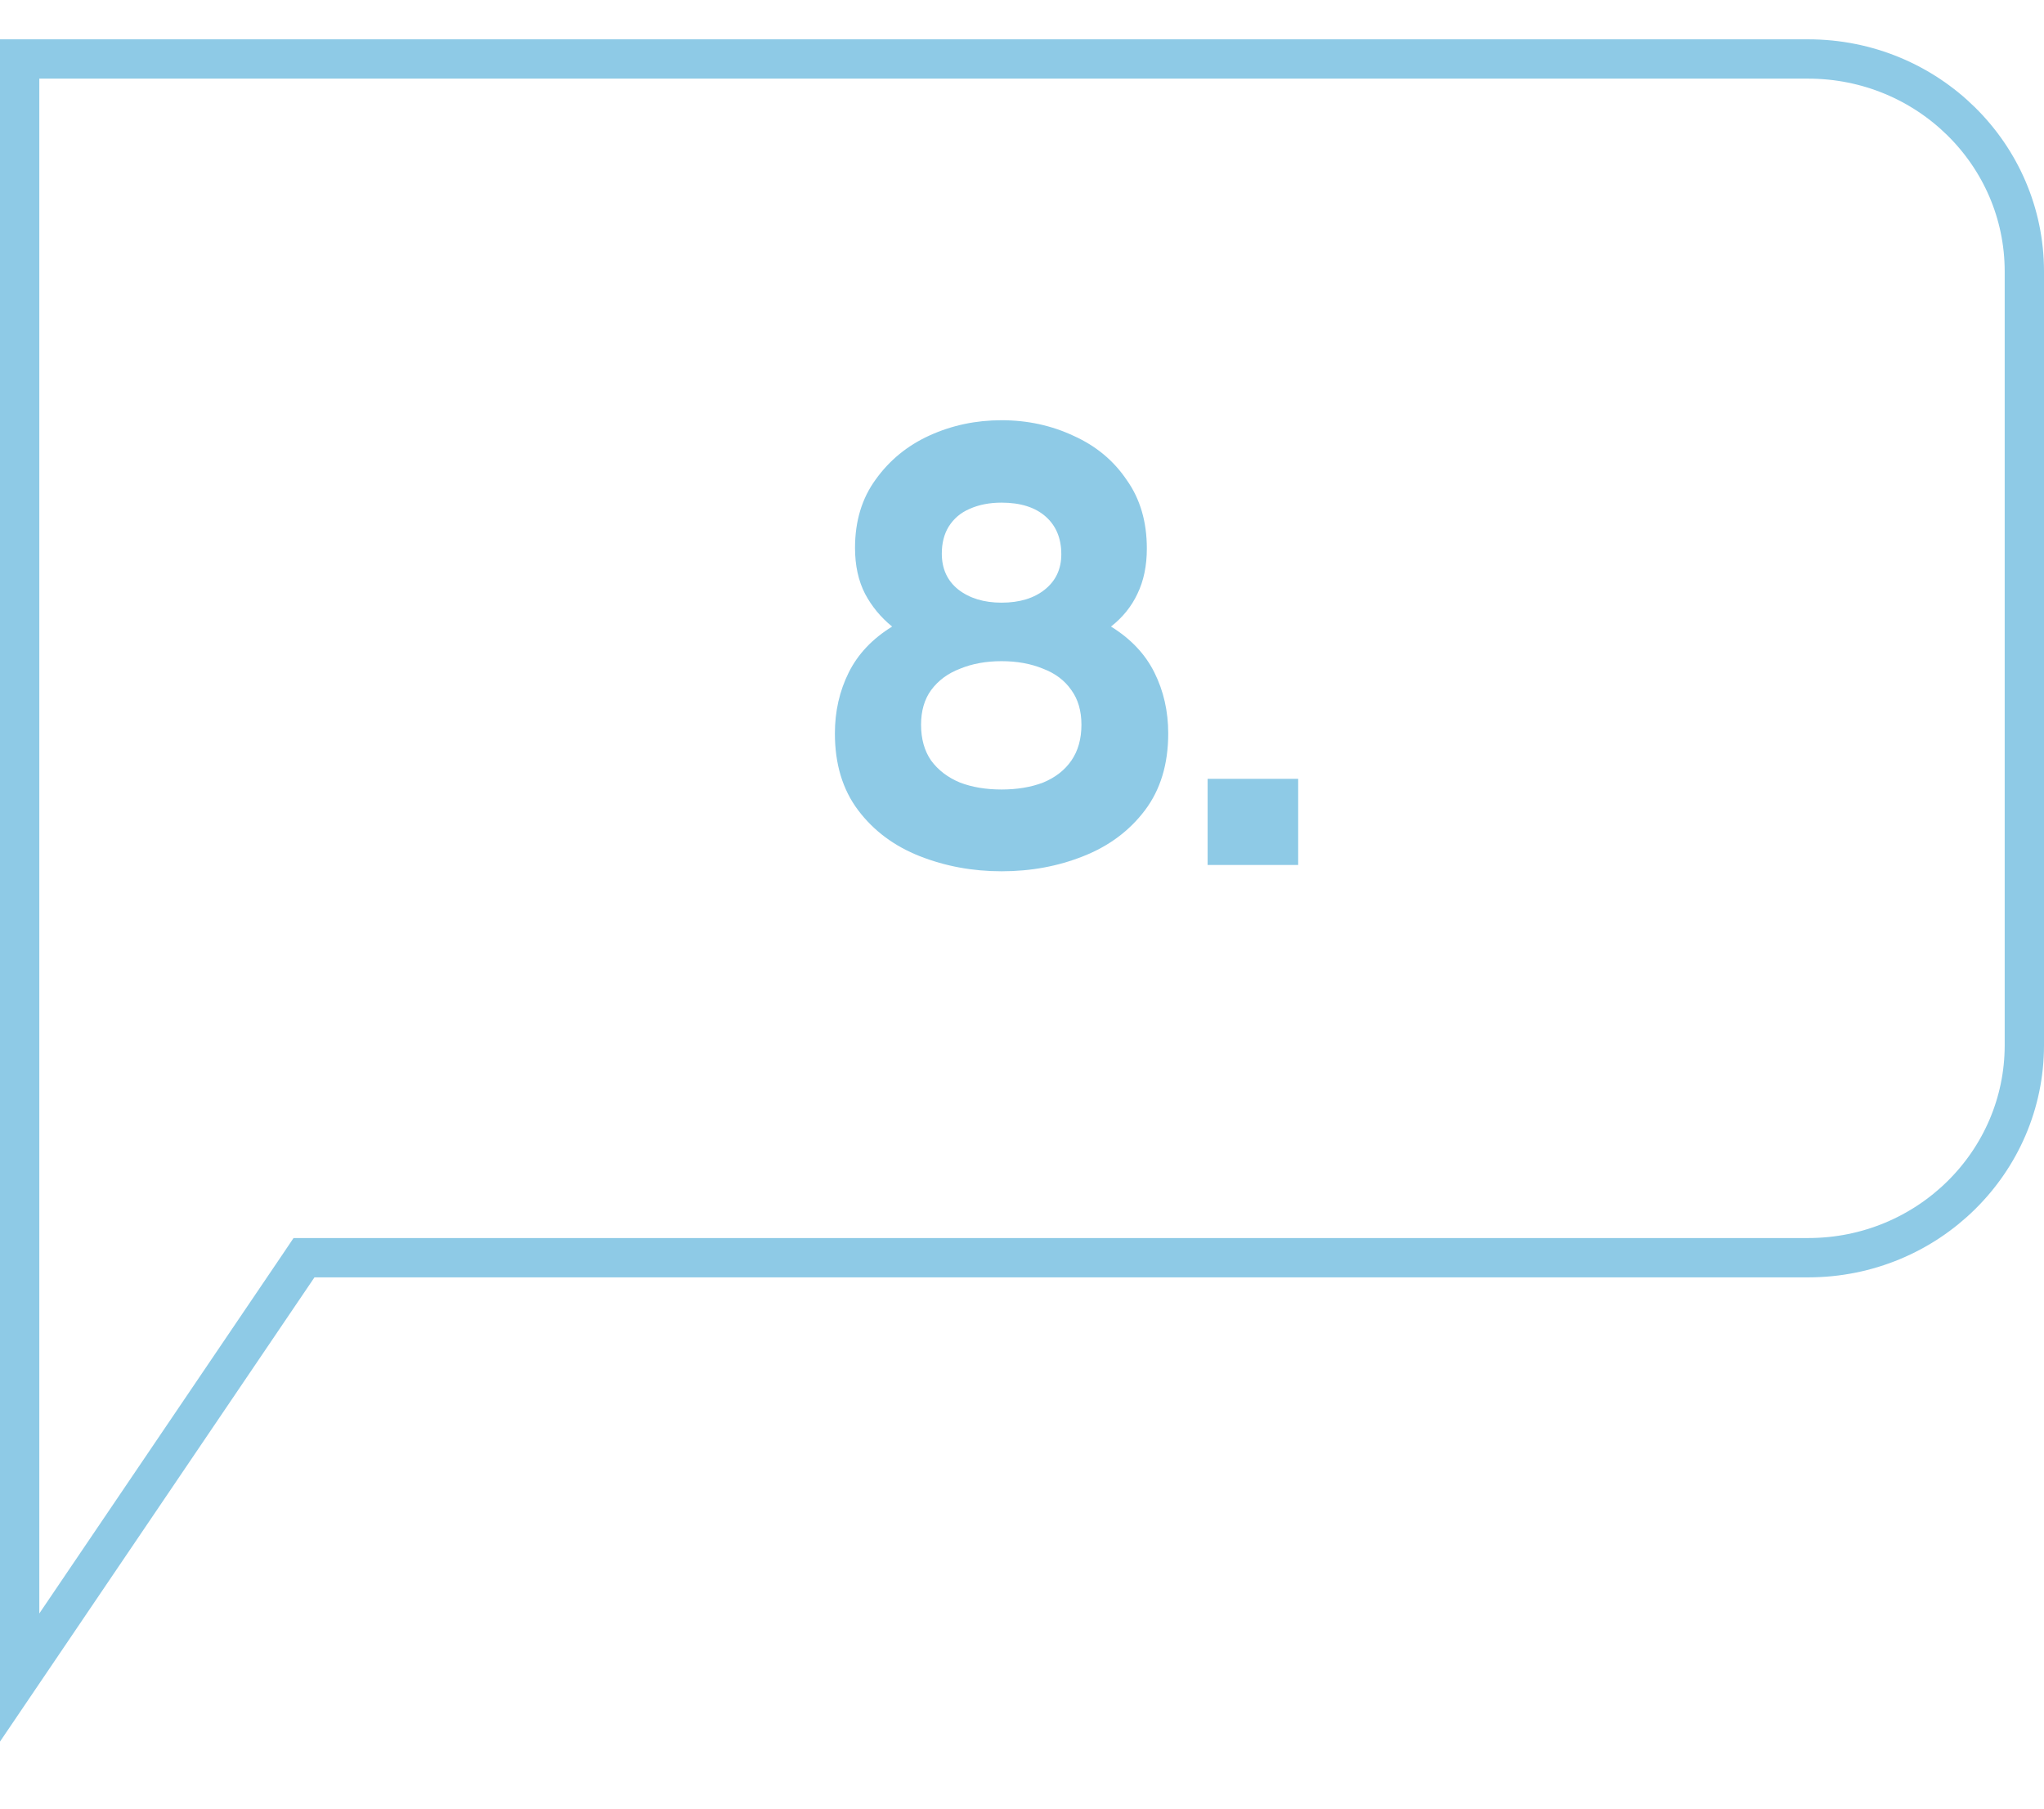 <svg width="26" height="23" viewBox="0 0 26 23" fill="none" xmlns="http://www.w3.org/2000/svg">
<path d="M4 15.994H3.867L3.793 16.104L0.25 21.333V0.75H0.257H0.27H0.284H0.298H0.312H0.327H0.342H0.357H0.373H0.389H0.405H0.422H0.439H0.456H0.473H0.491H0.509H0.528H0.547H0.566H0.585H0.605H0.625H0.645H0.666H0.687H0.708H0.729H0.751H0.773H0.795H0.818H0.841H0.864H0.888H0.912H0.936H0.96H0.985H1.01H1.035H1.061H1.086H1.113H1.139H1.166H1.192H1.22H1.247H1.275H1.303H1.331H1.36H1.388H1.418H1.447H1.476H1.506H1.536H1.567H1.597H1.628H1.66H1.691H1.723H1.755H1.787H1.819H1.852H1.885H1.918H1.951H1.985H2.019H2.053H2.088H2.122H2.157H2.192H2.228H2.263H2.299H2.335H2.371H2.408H2.445H2.482H2.519H2.556H2.594H2.632H2.67H2.708H2.747H2.786H2.825H2.864H2.903H2.943H2.983H3.023H3.063H3.104H3.145H3.186H3.227H3.268H3.31H3.351H3.393H3.436H3.478H3.52H3.563H3.606H3.649H3.693H3.736H3.78H3.824H3.868H3.912H3.957H4.002H4.046H4.092H4.137H4.182H4.228H4.274H4.32H4.366H4.412H4.459H4.505H4.552H4.599H4.646H4.694H4.741H4.789H4.837H4.885H4.933H4.981H5.03H5.079H5.128H5.177H5.226H5.275H5.325H5.374H5.424H5.474H5.524H5.574H5.625H5.675H5.726H5.777H5.828H5.879H5.93H5.982H6.033H6.085H6.137H6.189H6.241H6.293H6.345H6.398H6.45H6.503H6.556H6.609H6.662H6.715H6.769H6.822H6.876H6.93H6.984H7.038H7.092H7.146H7.2H7.255H7.309H7.364H7.419H7.474H7.529H7.584H7.639H7.694H7.75H7.805H7.861H7.916H7.972H8.028H8.084H8.14H8.197H8.253H8.309H8.366H8.422H8.479H8.536H8.592H8.649H8.706H8.763H8.821H8.878H8.935H8.993H9.05H9.108H9.165H9.223H9.281H9.339H9.397H9.455H9.513H9.571H9.629H9.687H9.745H9.804H9.862H9.921H9.979H10.038H10.097H10.155H10.214H10.273H10.332H10.391H10.45H10.509H10.568H10.627H10.686H10.745H10.805H10.864H10.923H10.983H11.042H11.102H11.161H11.221H11.28H11.34H11.399H11.459H11.519H11.579H11.638H11.698H11.758H11.818H11.877H11.937H11.997H12.057H12.117H12.177H12.237H12.297H12.357H12.417H12.477H12.537H12.597H12.657H12.717H12.777H12.837H12.897H12.957H13.017H13.077H13.137H13.197H13.258H13.318H13.378H13.438H13.498H13.558H13.618H13.678H13.738H13.797H13.857H13.917H13.977H14.037H14.097H14.157H14.217H14.277H14.336H14.396H14.456H14.516H14.575H14.635H14.694H14.754H14.814H14.873H14.933H14.992H15.052H15.111H15.17H15.229H15.289H15.348H15.407H15.466H15.525H15.584H15.643H15.702H15.761H15.82H15.879H15.937H15.996H16.054H16.113H16.171H16.23H16.288H16.346H16.405H16.463H16.521H16.579H16.637H16.695H16.753H16.81H16.868H16.925H16.983H17.041H17.098H17.155H17.212H17.269H17.326H17.383H17.44H17.497H17.554H17.61H17.667H17.723H17.78H17.836H17.892H17.948H18.004H18.06H18.116H18.171H18.227H18.282H18.338H18.393H18.448H18.503H18.558H18.613H18.668H18.722H18.777H18.831H18.885H18.94H18.994H19.047H19.101H19.155H19.209H19.262H19.315H19.369H19.422H19.474H19.527H19.58H19.633H19.685H19.737H19.789H19.841H19.893H19.945H19.997H20.048H20.099H20.151H20.202H20.253H20.303H20.354H20.404H20.455H20.505H20.555H20.605H20.654H20.704H20.753H20.803H20.852H20.901H20.949H20.998H21.046H21.095H21.143H21.191H21.238H21.286H21.334H21.381H21.428H21.475H21.522H21.568H21.615H21.661H21.707H21.753H21.799H21.844H21.889H21.934H21.979H22.024H22.069H22.113H22.157H22.201H22.245H22.289H22.332H22.376H22.419H22.462H22.504H22.547H22.589H22.631H22.673H22.714H22.756H22.797H22.838H22.879H22.919H22.96H23C24.523 0.75 25.75 1.963 25.75 3.452V13.292C25.75 14.78 24.523 15.994 23 15.994H22.965H22.929H22.894H22.858H22.822H22.786H22.749H22.713H22.676H22.64H22.603H22.566H22.528H22.491H22.454H22.416H22.378H22.34H22.302H22.264H22.226H22.187H22.148H22.11H22.071H22.032H21.993H21.953H21.914H21.874H21.834H21.795H21.755H21.715H21.674H21.634H21.593H21.553H21.512H21.471H21.43H21.389H21.348H21.307H21.265H21.224H21.182H21.14H21.098H21.056H21.014H20.971H20.929H20.887H20.844H20.801H20.758H20.715H20.672H20.629H20.586H20.543H20.499H20.455H20.412H20.368H20.324H20.28H20.236H20.192H20.147H20.103H20.059H20.014H19.969H19.925H19.88H19.835H19.79H19.745H19.699H19.654H19.609H19.563H19.518H19.472H19.426H19.381H19.335H19.289H19.243H19.197H19.15H19.104H19.058H19.011H18.965H18.918H18.872H18.825H18.778H18.731H18.684H18.637H18.59H18.543H18.496H18.449H18.401H18.354H18.307H18.259H18.212H18.164H18.116H18.069H18.021H17.973H17.925H17.877H17.829H17.781H17.733H17.685H17.637H17.588H17.54H17.492H17.443H17.395H17.346H17.298H17.249H17.201H17.152H17.104H17.055H17.006H16.957H16.908H16.86H16.811H16.762H16.713H16.664H16.615H16.566H16.517H16.468H16.419H16.369H16.32H16.271H16.222H16.172H16.123H16.074H16.025H15.975H15.926H15.877H15.827H15.778H15.728H15.679H15.63H15.58H15.531H15.481H15.432H15.382H15.333H15.283H15.234H15.184H15.135H15.085H15.036H14.986H14.937H14.887H14.838H14.788H14.739H14.689H14.64H14.59H14.541H14.491H14.442H14.392H14.343H14.294H14.244H14.195H14.145H14.096H14.047H13.997H13.948H13.899H13.849H13.8H13.751H13.702H13.652H13.603H13.554H13.505H13.456H13.407H13.358H13.309H13.26H13.211H13.162H13.113H13.064H13.016H12.967H12.918H12.869H12.821H12.772H12.724H12.675H12.627H12.578H12.53H12.481H12.433H12.385H12.337H12.288H12.24H12.192H12.144H12.096H12.048H12H11.953H11.905H11.857H11.809H11.762H11.714H11.667H11.62H11.572H11.525H11.478H11.431H11.383H11.336H11.29H11.243H11.196H11.149H11.102H11.056H11.009H10.963H10.916H10.87H10.824H10.778H10.732H10.686H10.64H10.594H10.548H10.503H10.457H10.412H10.366H10.321H10.275H10.23H10.185H10.14H10.095H10.051H10.006H9.961H9.917H9.872H9.828H9.784H9.74H9.696H9.652H9.608H9.564H9.52H9.477H9.433H9.39H9.347H9.304H9.261H9.218H9.175H9.132H9.09H9.047H9.005H8.963H8.921H8.879H8.837H8.795H8.753H8.712H8.67H8.629H8.588H8.547H8.506H8.465H8.425H8.384H8.344H8.303H8.263H8.223H8.183H8.143H8.104H8.064H8.025H7.986H7.947H7.908H7.869H7.83H7.791H7.753H7.715H7.677H7.639H7.601H7.563H7.526H7.488H7.451H7.414H7.377H7.34H7.303H7.267H7.231H7.194H7.158H7.122H7.087H7.051H7.016H6.98H6.945H6.91H6.876H6.841H6.806H6.772H6.738H6.704H6.67H6.637H6.603H6.57H6.537H6.504H6.471H6.439H6.406H6.374H6.342H6.31H6.278H6.247H6.215H6.184H6.153H6.122H6.092H6.061H6.031H6.001H5.971H5.941H5.912H5.882H5.853H5.824H5.796H5.767H5.739H5.71H5.682H5.655H5.627H5.6H5.573H5.546H5.519H5.492H5.466H5.44H5.414H5.388H5.362H5.337H5.312H5.287H5.262H5.238H5.213H5.189H5.165H5.142H5.118H5.095H5.072H5.049H5.027H5.004H4.982H4.96H4.938H4.917H4.896H4.875H4.854H4.833H4.813H4.793H4.773H4.753H4.734H4.715H4.696H4.677H4.658H4.64H4.622H4.604H4.587H4.57H4.552H4.536H4.519H4.503H4.487H4.471H4.455H4.44H4.425H4.41H4.395H4.381H4.367H4.353H4.339H4.326H4.313H4.3H4.287H4.275H4.263H4.251H4.239H4.228H4.217H4.206H4.196H4.186H4.176H4.166H4.156H4.147H4.138H4.13H4.121H4.113H4.105H4.098H4.091H4.084H4.077H4.07H4.064H4.058H4.053H4.047H4.042H4.037H4.033H4.029H4.025H4.021H4.018H4.015H4.012H4.009H4.007H4.005H4.004H4.002H4.001H4.001H4C4 15.994 4 15.994 4 16.244V15.994Z" stroke="#8ECAE6" stroke-width="0.5"/>
<path d="M12.74 11.08C12.372 11.08 12.025 11.016 11.7 10.888C11.375 10.76 11.113 10.565 10.916 10.304C10.719 10.043 10.62 9.717 10.62 9.328C10.62 9.045 10.679 8.787 10.796 8.552C10.913 8.317 11.097 8.123 11.348 7.968C11.204 7.851 11.089 7.712 11.004 7.552C10.919 7.387 10.876 7.192 10.876 6.968C10.876 6.627 10.964 6.336 11.14 6.096C11.316 5.851 11.545 5.664 11.828 5.536C12.111 5.408 12.415 5.344 12.74 5.344C13.071 5.344 13.377 5.411 13.66 5.544C13.943 5.672 14.167 5.859 14.332 6.104C14.503 6.344 14.588 6.635 14.588 6.976C14.588 7.195 14.548 7.387 14.468 7.552C14.393 7.712 14.281 7.851 14.132 7.968C14.383 8.123 14.567 8.317 14.684 8.552C14.801 8.787 14.86 9.045 14.86 9.328C14.86 9.717 14.761 10.043 14.564 10.304C14.367 10.565 14.105 10.76 13.78 10.888C13.46 11.016 13.113 11.08 12.74 11.08ZM12.74 10.04C12.937 10.04 13.113 10.011 13.268 9.952C13.423 9.888 13.543 9.795 13.628 9.672C13.713 9.549 13.756 9.397 13.756 9.216C13.756 9.04 13.713 8.893 13.628 8.776C13.543 8.653 13.423 8.563 13.268 8.504C13.113 8.44 12.937 8.408 12.74 8.408C12.543 8.408 12.367 8.44 12.212 8.504C12.057 8.563 11.935 8.653 11.844 8.776C11.759 8.893 11.716 9.04 11.716 9.216C11.716 9.397 11.759 9.549 11.844 9.672C11.935 9.795 12.057 9.888 12.212 9.952C12.367 10.011 12.543 10.04 12.74 10.04ZM12.74 7.664C12.969 7.664 13.153 7.608 13.292 7.496C13.431 7.384 13.5 7.235 13.5 7.048C13.5 6.845 13.433 6.685 13.3 6.568C13.167 6.451 12.98 6.392 12.74 6.392C12.585 6.392 12.449 6.419 12.332 6.472C12.22 6.52 12.132 6.595 12.068 6.696C12.009 6.792 11.98 6.907 11.98 7.04C11.98 7.232 12.049 7.384 12.188 7.496C12.332 7.608 12.516 7.664 12.74 7.664ZM15.361 11V9.904H16.513V11H15.361Z" fill="#8ECAE6"/>
</svg>

